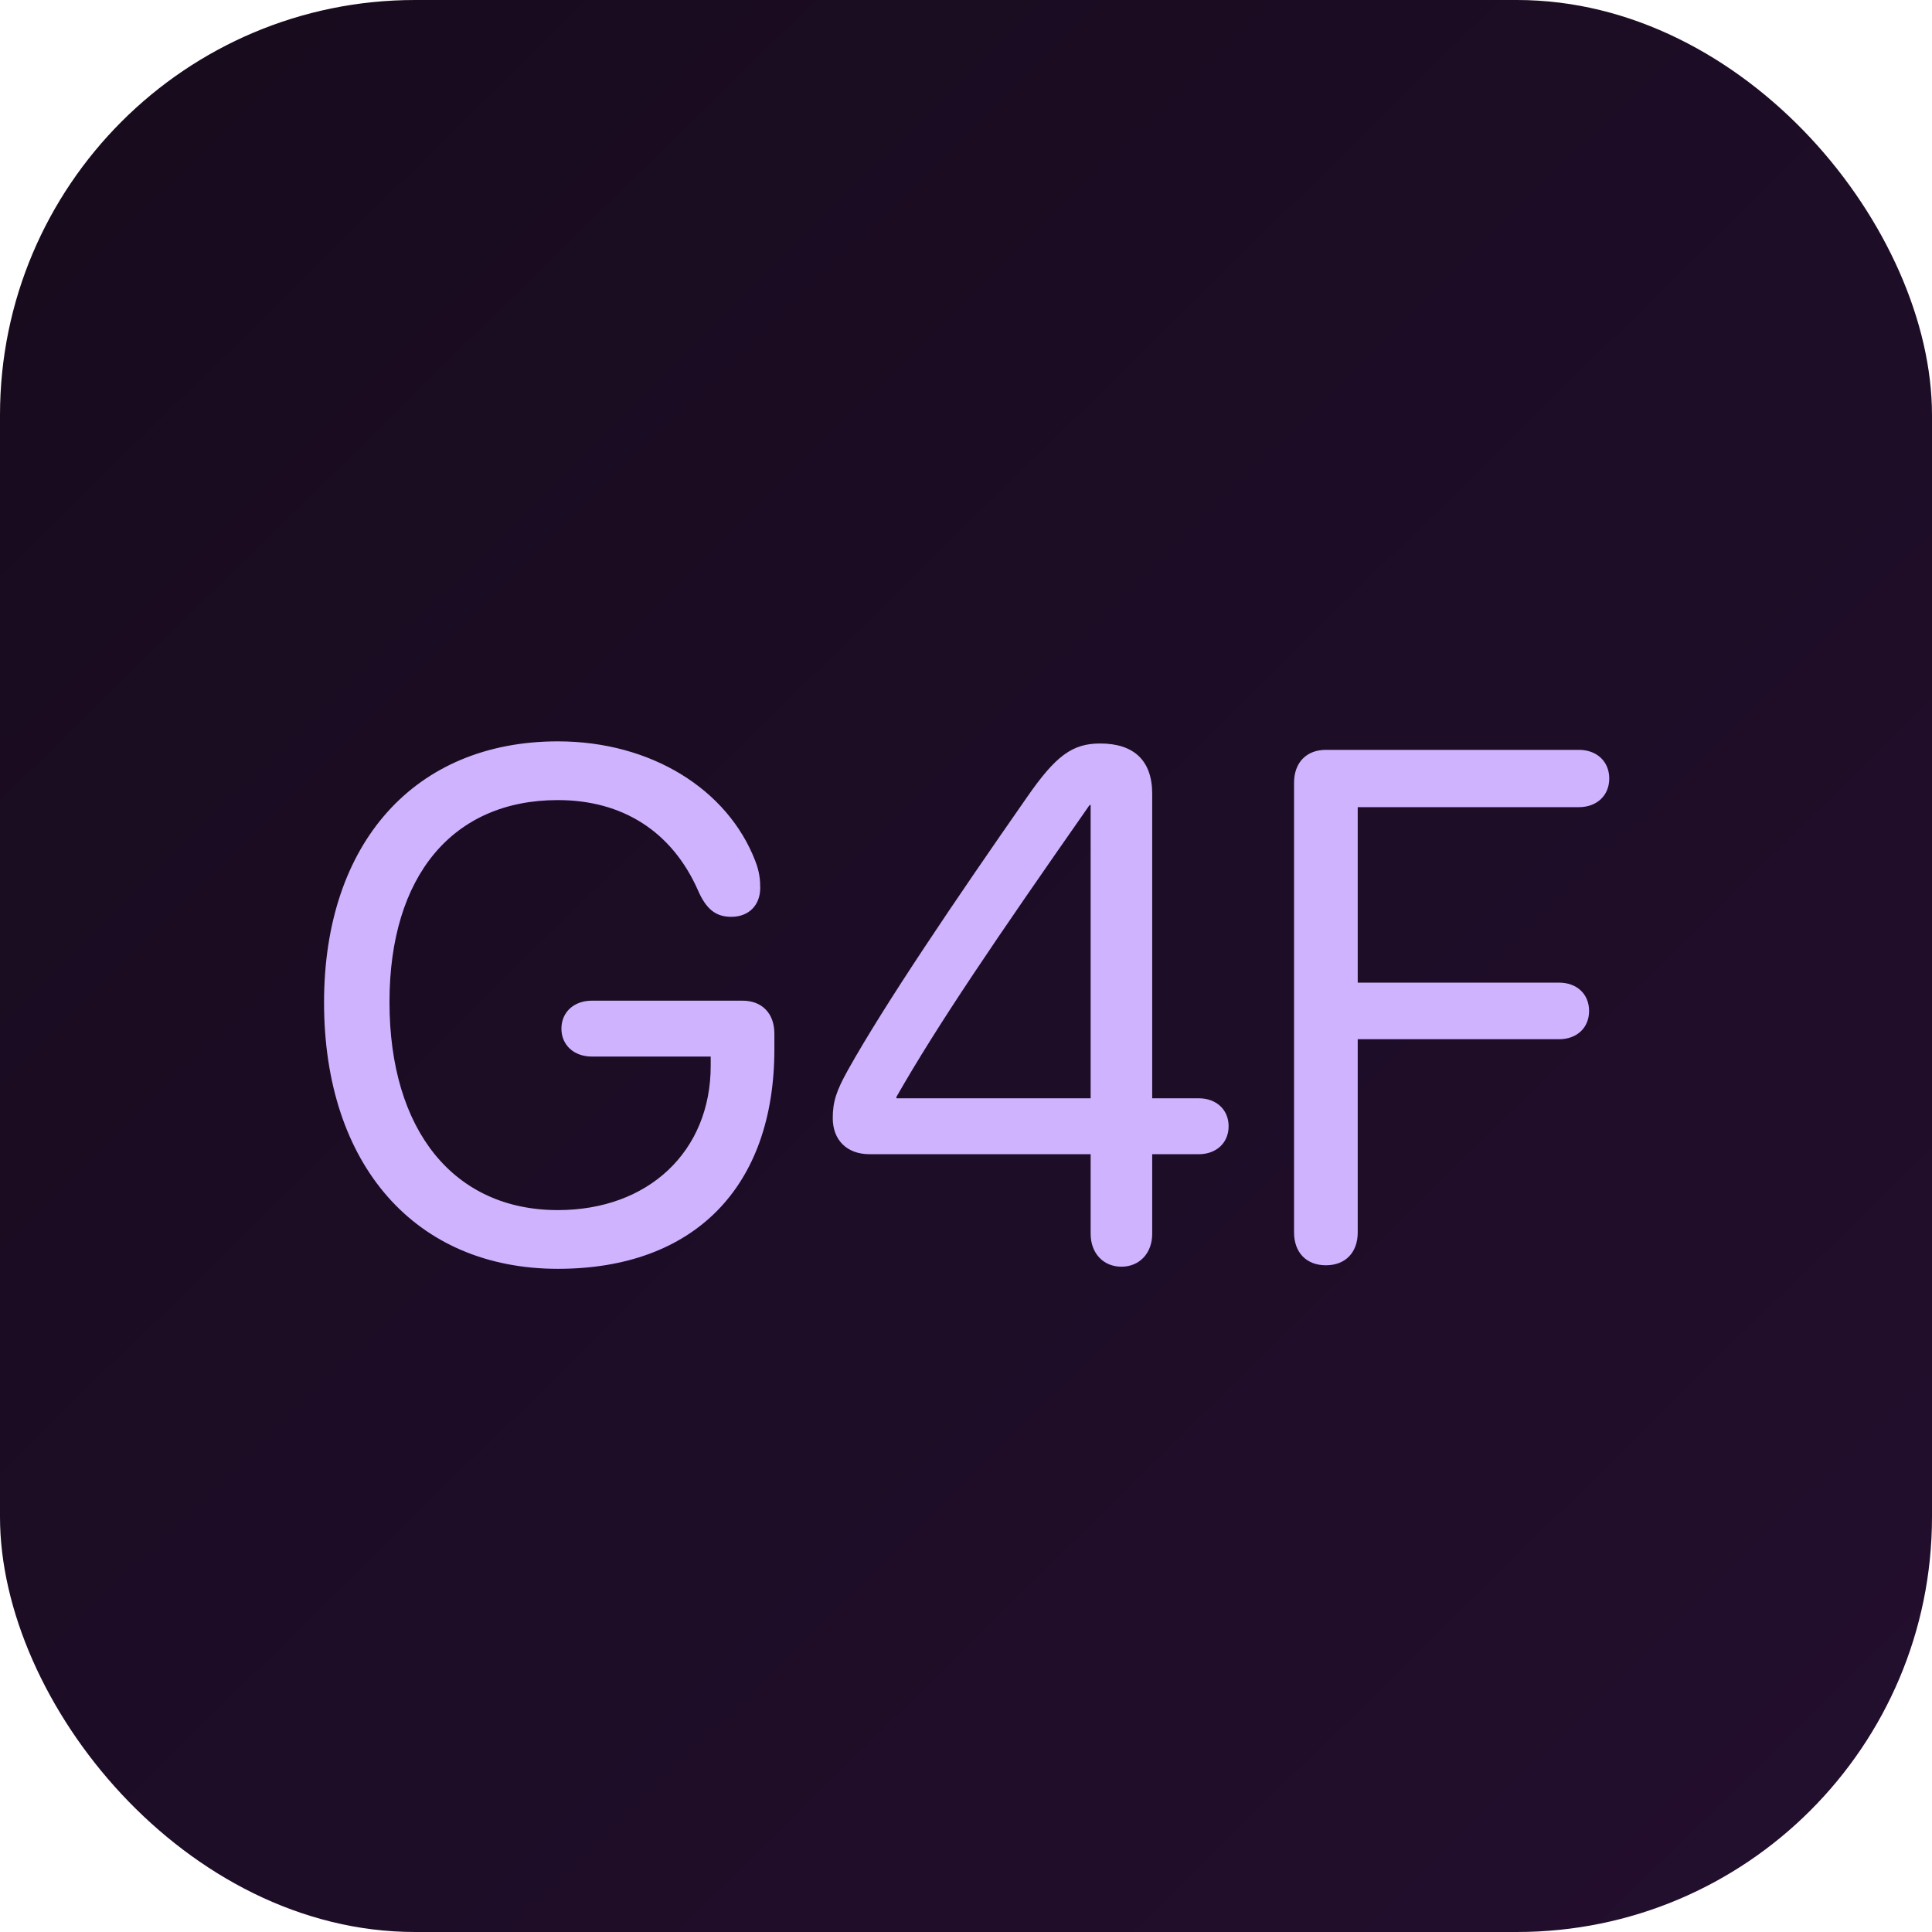 <svg width="256" height="256" viewBox="0 0 256 256" fill="none" xmlns="http://www.w3.org/2000/svg">
<g filter="url(#filter0_ii_2_10)">
<rect width="256" height="256" rx="55" fill="url(#paint0_linear_2_10)"/>
<g filter="url(#filter1_ddi_2_10)">
<path d="M73.922 164.125C55.031 164.125 42.938 150.344 42.938 128.828C42.938 107.688 54.984 94.234 73.922 94.234C86.297 94.234 96.422 100.609 100.078 110.078C100.641 111.531 100.734 112.609 100.734 113.641C100.734 115.938 99.234 117.484 96.891 117.484C94.828 117.484 93.562 116.453 92.484 113.969C89.016 106.141 82.453 102.016 73.922 102.016C60 102.016 51.609 112.047 51.609 128.781C51.609 145.797 60.141 156.344 73.922 156.344C85.922 156.344 94.172 148.562 94.172 137.219V136H78.422C76.078 136 74.391 134.5 74.391 132.297C74.391 130.094 76.078 128.594 78.422 128.594H98.391C100.969 128.594 102.609 130.281 102.609 132.953V135.016C102.609 153.297 91.969 164.125 73.922 164.125ZM148.594 163.844C146.203 163.844 144.516 162.062 144.516 159.484V148.938H115.219C112.219 148.938 110.344 147.062 110.344 144.156C110.344 142 110.812 140.547 112.359 137.781C117.234 129.062 126.562 115.281 136.078 101.641C139.875 96.156 142.078 94.516 145.781 94.516C150.281 94.516 152.672 96.812 152.672 101.172V141.531H158.859C161.109 141.531 162.797 142.984 162.797 145.234C162.797 147.484 161.109 148.938 158.859 148.938H152.672V159.484C152.672 162.062 150.984 163.844 148.594 163.844ZM144.516 141.531V102.672H144.375C131.859 120.578 124.266 131.734 118.781 141.344V141.531H144.516ZM175.688 163.656C173.109 163.656 171.469 161.969 171.469 159.297V99.719C171.469 97.047 173.109 95.359 175.688 95.359H209.203C211.594 95.359 213.234 96.906 213.234 99.156C213.234 101.406 211.594 102.953 209.203 102.953H179.906V126.203H206.578C208.922 126.203 210.562 127.703 210.562 129.953C210.562 132.203 208.922 133.703 206.578 133.703H179.906V159.297C179.906 161.969 178.266 163.656 175.688 163.656Z" fill="#CFB3FF"/>
</g>
</g>
<defs>
<filter id="filter0_ii_2_10" x="-10" y="-10" width="276" height="276" filterUnits="userSpaceOnUse" color-interpolation-filters="sRGB">
<feFlood flood-opacity="0" result="BackgroundImageFix"/>
<feBlend mode="normal" in="SourceGraphic" in2="BackgroundImageFix" result="shape"/>
<feColorMatrix in="SourceAlpha" type="matrix" values="0 0 0 0 0 0 0 0 0 0 0 0 0 0 0 0 0 0 127 0" result="hardAlpha"/>
<feOffset dx="10" dy="10"/>
<feGaussianBlur stdDeviation="5"/>
<feComposite in2="hardAlpha" operator="arithmetic" k2="-1" k3="1"/>
<feColorMatrix type="matrix" values="0 0 0 0 0.18 0 0 0 0 0.075 0 0 0 0 0.235 0 0 0 0.2 0"/>
<feBlend mode="normal" in2="shape" result="effect1_innerShadow_2_10"/>
<feColorMatrix in="SourceAlpha" type="matrix" values="0 0 0 0 0 0 0 0 0 0 0 0 0 0 0 0 0 0 127 0" result="hardAlpha"/>
<feOffset dx="-10" dy="-10"/>
<feGaussianBlur stdDeviation="5"/>
<feComposite in2="hardAlpha" operator="arithmetic" k2="-1" k3="1"/>
<feColorMatrix type="matrix" values="0 0 0 0 0.18 0 0 0 0 0.075 0 0 0 0 0.235 0 0 0 0.1 0"/>
<feBlend mode="normal" in2="effect1_innerShadow_2_10" result="effect2_innerShadow_2_10"/>
</filter>
<filter id="filter1_ddi_2_10" x="35.438" y="86.734" width="185.297" height="84.891" filterUnits="userSpaceOnUse" color-interpolation-filters="sRGB">
<feFlood flood-opacity="0" result="BackgroundImageFix"/>
<feColorMatrix in="SourceAlpha" type="matrix" values="0 0 0 0 0 0 0 0 0 0 0 0 0 0 0 0 0 0 127 0" result="hardAlpha"/>
<feOffset dx="2.5" dy="2.5"/>
<feGaussianBlur stdDeviation="2.5"/>
<feComposite in2="hardAlpha" operator="out"/>
<feColorMatrix type="matrix" values="0 0 0 0 0.894 0 0 0 0 0.831 0 0 0 0 1 0 0 0 0.15 0"/>
<feBlend mode="normal" in2="BackgroundImageFix" result="effect1_dropShadow_2_10"/>
<feColorMatrix in="SourceAlpha" type="matrix" values="0 0 0 0 0 0 0 0 0 0 0 0 0 0 0 0 0 0 127 0" result="hardAlpha"/>
<feOffset dx="-2.5" dy="-2.5"/>
<feGaussianBlur stdDeviation="2.5"/>
<feComposite in2="hardAlpha" operator="out"/>
<feColorMatrix type="matrix" values="0 0 0 0 0.894 0 0 0 0 0.831 0 0 0 0 1 0 0 0 0.15 0"/>
<feBlend mode="normal" in2="effect1_dropShadow_2_10" result="effect2_dropShadow_2_10"/>
<feBlend mode="normal" in="SourceGraphic" in2="effect2_dropShadow_2_10" result="shape"/>
<feColorMatrix in="SourceAlpha" type="matrix" values="0 0 0 0 0 0 0 0 0 0 0 0 0 0 0 0 0 0 127 0" result="hardAlpha"/>
<feOffset dy="4"/>
<feGaussianBlur stdDeviation="2"/>
<feComposite in2="hardAlpha" operator="arithmetic" k2="-1" k3="1"/>
<feColorMatrix type="matrix" values="0 0 0 0 0 0 0 0 0 0 0 0 0 0 0 0 0 0 0.25 0"/>
<feBlend mode="normal" in2="shape" result="effect3_innerShadow_2_10"/>
</filter>
<linearGradient id="paint0_linear_2_10" x1="13.5" y1="18.5" x2="236.5" y2="245.5" gradientUnits="userSpaceOnUse">
<stop stop-color="#180B1E"/>
<stop offset="1" stop-color="#220E2D"/>
</linearGradient>
</defs>
</svg>
